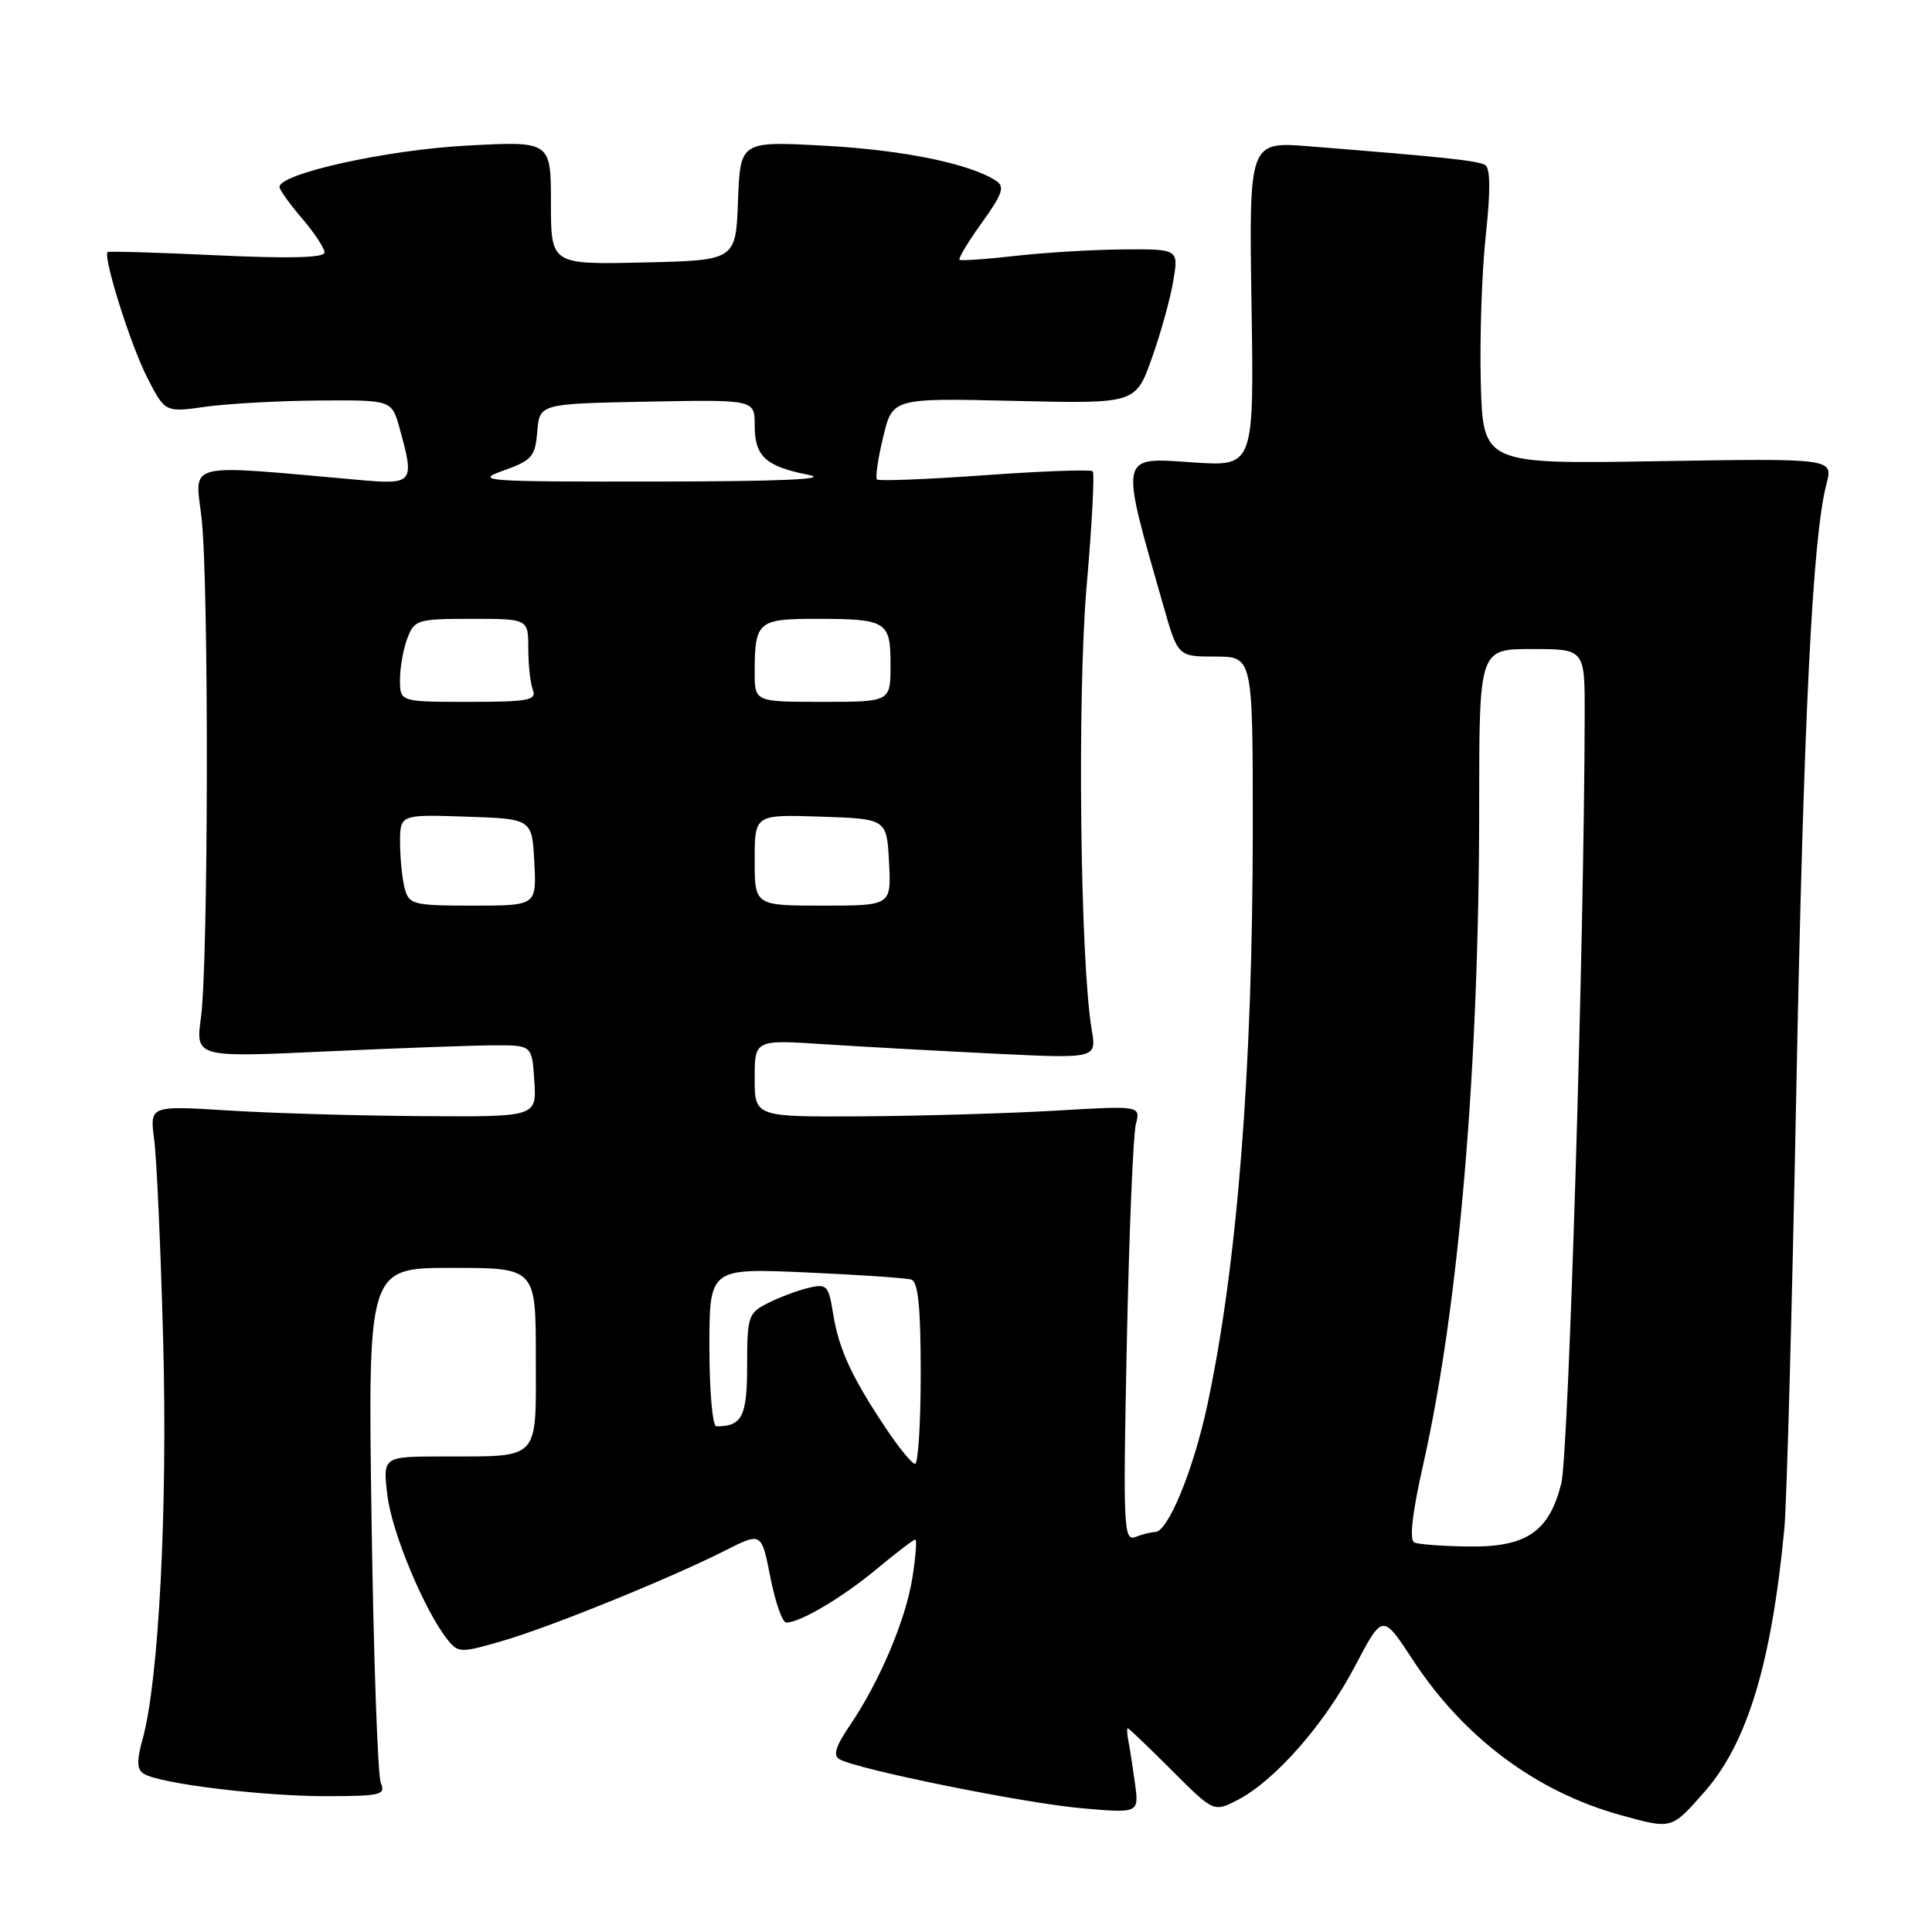 <?xml version="1.0" encoding="UTF-8" standalone="no"?>
<!DOCTYPE svg PUBLIC "-//W3C//DTD SVG 1.1//EN" "http://www.w3.org/Graphics/SVG/1.1/DTD/svg11.dtd" >
<svg xmlns="http://www.w3.org/2000/svg" xmlns:xlink="http://www.w3.org/1999/xlink" version="1.1" viewBox="0 0 256 256">
 <g >
 <path fill="currentColor"
d=" M 225.86 237.42 C 231.53 230.98 234.74 220.38 236.44 202.50 C 236.75 199.20 237.46 173.32 238.01 145.00 C 238.98 95.07 240.17 71.12 242.02 64.11 C 242.91 60.73 242.91 60.73 219.71 61.11 C 196.50 61.50 196.50 61.50 196.21 50.61 C 196.06 44.63 196.36 35.85 196.88 31.12 C 197.51 25.38 197.48 22.30 196.81 21.88 C 195.85 21.29 191.46 20.82 173.50 19.39 C 165.50 18.75 165.50 18.75 165.83 40.29 C 166.17 61.82 166.17 61.82 158.08 61.27 C 148.22 60.59 148.35 60.00 154.15 80.25 C 156.08 87.00 156.08 87.00 161.04 87.00 C 166.00 87.00 166.00 87.00 166.00 109.75 C 165.99 141.69 163.95 167.61 159.98 186.17 C 158.13 194.81 154.76 203.00 153.06 203.00 C 152.57 203.00 151.40 203.29 150.46 203.65 C 148.88 204.26 148.80 202.48 149.31 177.90 C 149.61 163.38 150.15 150.38 150.50 149.00 C 151.14 146.50 151.14 146.50 139.82 147.17 C 133.59 147.53 122.09 147.87 114.25 147.92 C 100.00 148.00 100.00 148.00 100.00 142.88 C 100.00 137.76 100.00 137.76 109.25 138.37 C 114.34 138.70 124.53 139.26 131.90 139.62 C 145.31 140.27 145.31 140.27 144.65 136.39 C 143.13 127.38 142.73 92.18 143.98 77.72 C 144.69 69.58 145.05 62.72 144.79 62.45 C 144.53 62.19 138.08 62.42 130.47 62.97 C 122.85 63.51 116.43 63.77 116.20 63.53 C 115.97 63.30 116.33 60.78 117.02 57.93 C 118.26 52.74 118.26 52.74 134.37 53.12 C 150.47 53.50 150.47 53.50 152.61 47.50 C 153.79 44.20 155.07 39.59 155.46 37.25 C 156.18 33.00 156.18 33.00 148.84 33.05 C 144.80 33.08 138.35 33.47 134.50 33.91 C 130.65 34.35 127.34 34.58 127.14 34.42 C 126.95 34.26 128.28 32.04 130.11 29.50 C 132.87 25.65 133.18 24.72 131.96 23.94 C 128.45 21.67 119.69 19.88 109.29 19.31 C 98.09 18.70 98.09 18.70 97.79 26.60 C 97.50 34.50 97.50 34.50 85.25 34.78 C 73.00 35.06 73.00 35.06 73.00 26.88 C 73.00 18.69 73.00 18.69 61.75 19.30 C 51.15 19.87 36.94 23.03 37.04 24.79 C 37.06 25.18 38.41 27.06 40.04 28.96 C 41.67 30.87 43.00 32.89 43.00 33.46 C 43.00 34.16 38.36 34.28 28.75 33.83 C 20.92 33.46 14.40 33.27 14.26 33.40 C 13.63 34.03 17.25 45.55 19.42 49.85 C 21.86 54.66 21.86 54.66 27.18 53.90 C 30.11 53.49 36.87 53.11 42.20 53.07 C 51.91 53.00 51.91 53.00 52.95 56.75 C 54.96 63.98 54.77 64.23 47.75 63.61 C 24.08 61.51 25.84 61.08 26.71 68.66 C 27.68 77.08 27.62 127.52 26.63 134.81 C 25.91 140.12 25.91 140.12 43.21 139.32 C 52.72 138.88 62.75 138.52 65.50 138.51 C 70.50 138.50 70.50 138.50 70.80 143.25 C 71.11 148.00 71.11 148.00 55.80 147.89 C 47.39 147.84 35.85 147.50 30.17 147.14 C 19.84 146.50 19.84 146.50 20.43 151.00 C 20.76 153.47 21.30 165.47 21.62 177.65 C 22.22 199.86 21.04 222.68 18.91 230.39 C 18.09 233.35 18.12 234.46 19.06 235.04 C 21.16 236.34 34.68 238.00 43.15 238.00 C 50.45 238.00 51.14 237.83 50.46 236.25 C 50.05 235.29 49.50 219.54 49.23 201.25 C 48.75 168.00 48.75 168.00 59.88 168.00 C 71.00 168.00 71.00 168.00 71.00 179.88 C 71.00 193.73 71.73 192.96 58.61 192.99 C 50.72 193.00 50.72 193.00 51.33 198.13 C 51.91 203.06 56.29 213.53 59.34 217.31 C 60.73 219.03 61.08 219.03 66.58 217.43 C 72.98 215.57 88.81 209.14 96.16 205.42 C 100.90 203.02 100.90 203.02 102.08 209.01 C 102.73 212.30 103.67 215.00 104.18 215.00 C 106.02 215.00 111.61 211.69 116.18 207.89 C 118.75 205.75 121.05 204.00 121.28 204.00 C 121.51 204.00 121.34 206.27 120.90 209.04 C 120.02 214.64 116.55 222.82 112.61 228.63 C 110.71 231.42 110.35 232.62 111.26 233.12 C 113.72 234.48 135.67 238.92 143.21 239.59 C 150.92 240.27 150.92 240.27 150.40 236.38 C 150.11 234.25 149.72 231.71 149.53 230.75 C 149.34 229.79 149.30 229.00 149.44 229.00 C 149.58 229.00 152.20 231.51 155.26 234.57 C 160.83 240.14 160.83 240.14 164.00 238.50 C 168.93 235.95 175.52 228.45 179.53 220.80 C 183.20 213.82 183.20 213.82 187.17 219.89 C 193.93 230.24 203.56 237.43 214.81 240.53 C 221.57 242.39 221.45 242.43 225.86 237.42 Z  M 187.43 204.40 C 186.71 204.10 187.10 200.63 188.63 193.83 C 193.33 172.92 196.00 141.39 196.00 106.77 C 196.00 86.00 196.00 86.00 203.00 86.00 C 210.00 86.00 210.00 86.00 209.98 94.75 C 209.92 124.66 207.85 192.71 206.88 196.56 C 205.27 202.97 202.26 205.02 194.62 204.92 C 191.25 204.88 188.02 204.64 187.43 204.40 Z  M 117.36 189.22 C 112.83 182.43 111.15 178.76 110.40 174.12 C 109.79 170.31 109.57 170.07 107.12 170.65 C 105.68 171.00 103.26 171.90 101.75 172.67 C 99.15 173.98 99.00 174.43 99.00 180.92 C 99.00 187.69 98.34 189.00 94.92 189.00 C 94.41 189.00 94.00 184.28 94.00 178.52 C 94.00 168.04 94.00 168.04 106.75 168.60 C 113.76 168.91 120.06 169.34 120.75 169.55 C 121.66 169.83 122.00 173.22 122.00 181.97 C 122.00 188.59 121.66 193.99 121.25 193.97 C 120.84 193.96 119.09 191.82 117.36 189.22 Z  M 53.63 117.75 C 53.30 116.51 53.02 113.79 53.01 111.71 C 53.00 107.92 53.00 107.92 61.75 108.21 C 70.50 108.50 70.50 108.50 70.80 114.25 C 71.10 120.00 71.10 120.00 62.67 120.00 C 54.77 120.00 54.20 119.86 53.63 117.75 Z  M 100.00 113.96 C 100.00 107.92 100.00 107.92 108.75 108.21 C 117.50 108.50 117.50 108.50 117.80 114.25 C 118.10 120.00 118.10 120.00 109.05 120.00 C 100.00 120.00 100.00 120.00 100.00 113.96 Z  M 53.00 90.07 C 53.00 88.45 53.44 85.98 53.98 84.57 C 54.90 82.13 55.32 82.00 62.48 82.00 C 70.00 82.00 70.00 82.00 70.00 85.92 C 70.00 88.07 70.27 90.55 70.61 91.42 C 71.13 92.79 70.00 93.00 62.11 93.00 C 53.00 93.00 53.00 93.00 53.00 90.07 Z  M 100.00 89.08 C 100.00 82.38 100.43 82.00 108.03 82.00 C 117.53 82.00 118.00 82.29 118.00 88.11 C 118.00 93.00 118.00 93.00 109.00 93.00 C 100.00 93.00 100.00 93.00 100.00 89.08 Z  M 66.69 62.36 C 70.48 61.01 70.92 60.52 71.19 57.19 C 71.50 53.50 71.50 53.50 85.75 53.22 C 100.00 52.95 100.00 52.95 100.00 56.35 C 100.00 60.48 101.44 61.80 107.14 62.92 C 110.06 63.50 103.40 63.79 87.00 63.81 C 64.13 63.84 62.78 63.74 66.69 62.36 Z "/>
</g>
</svg>